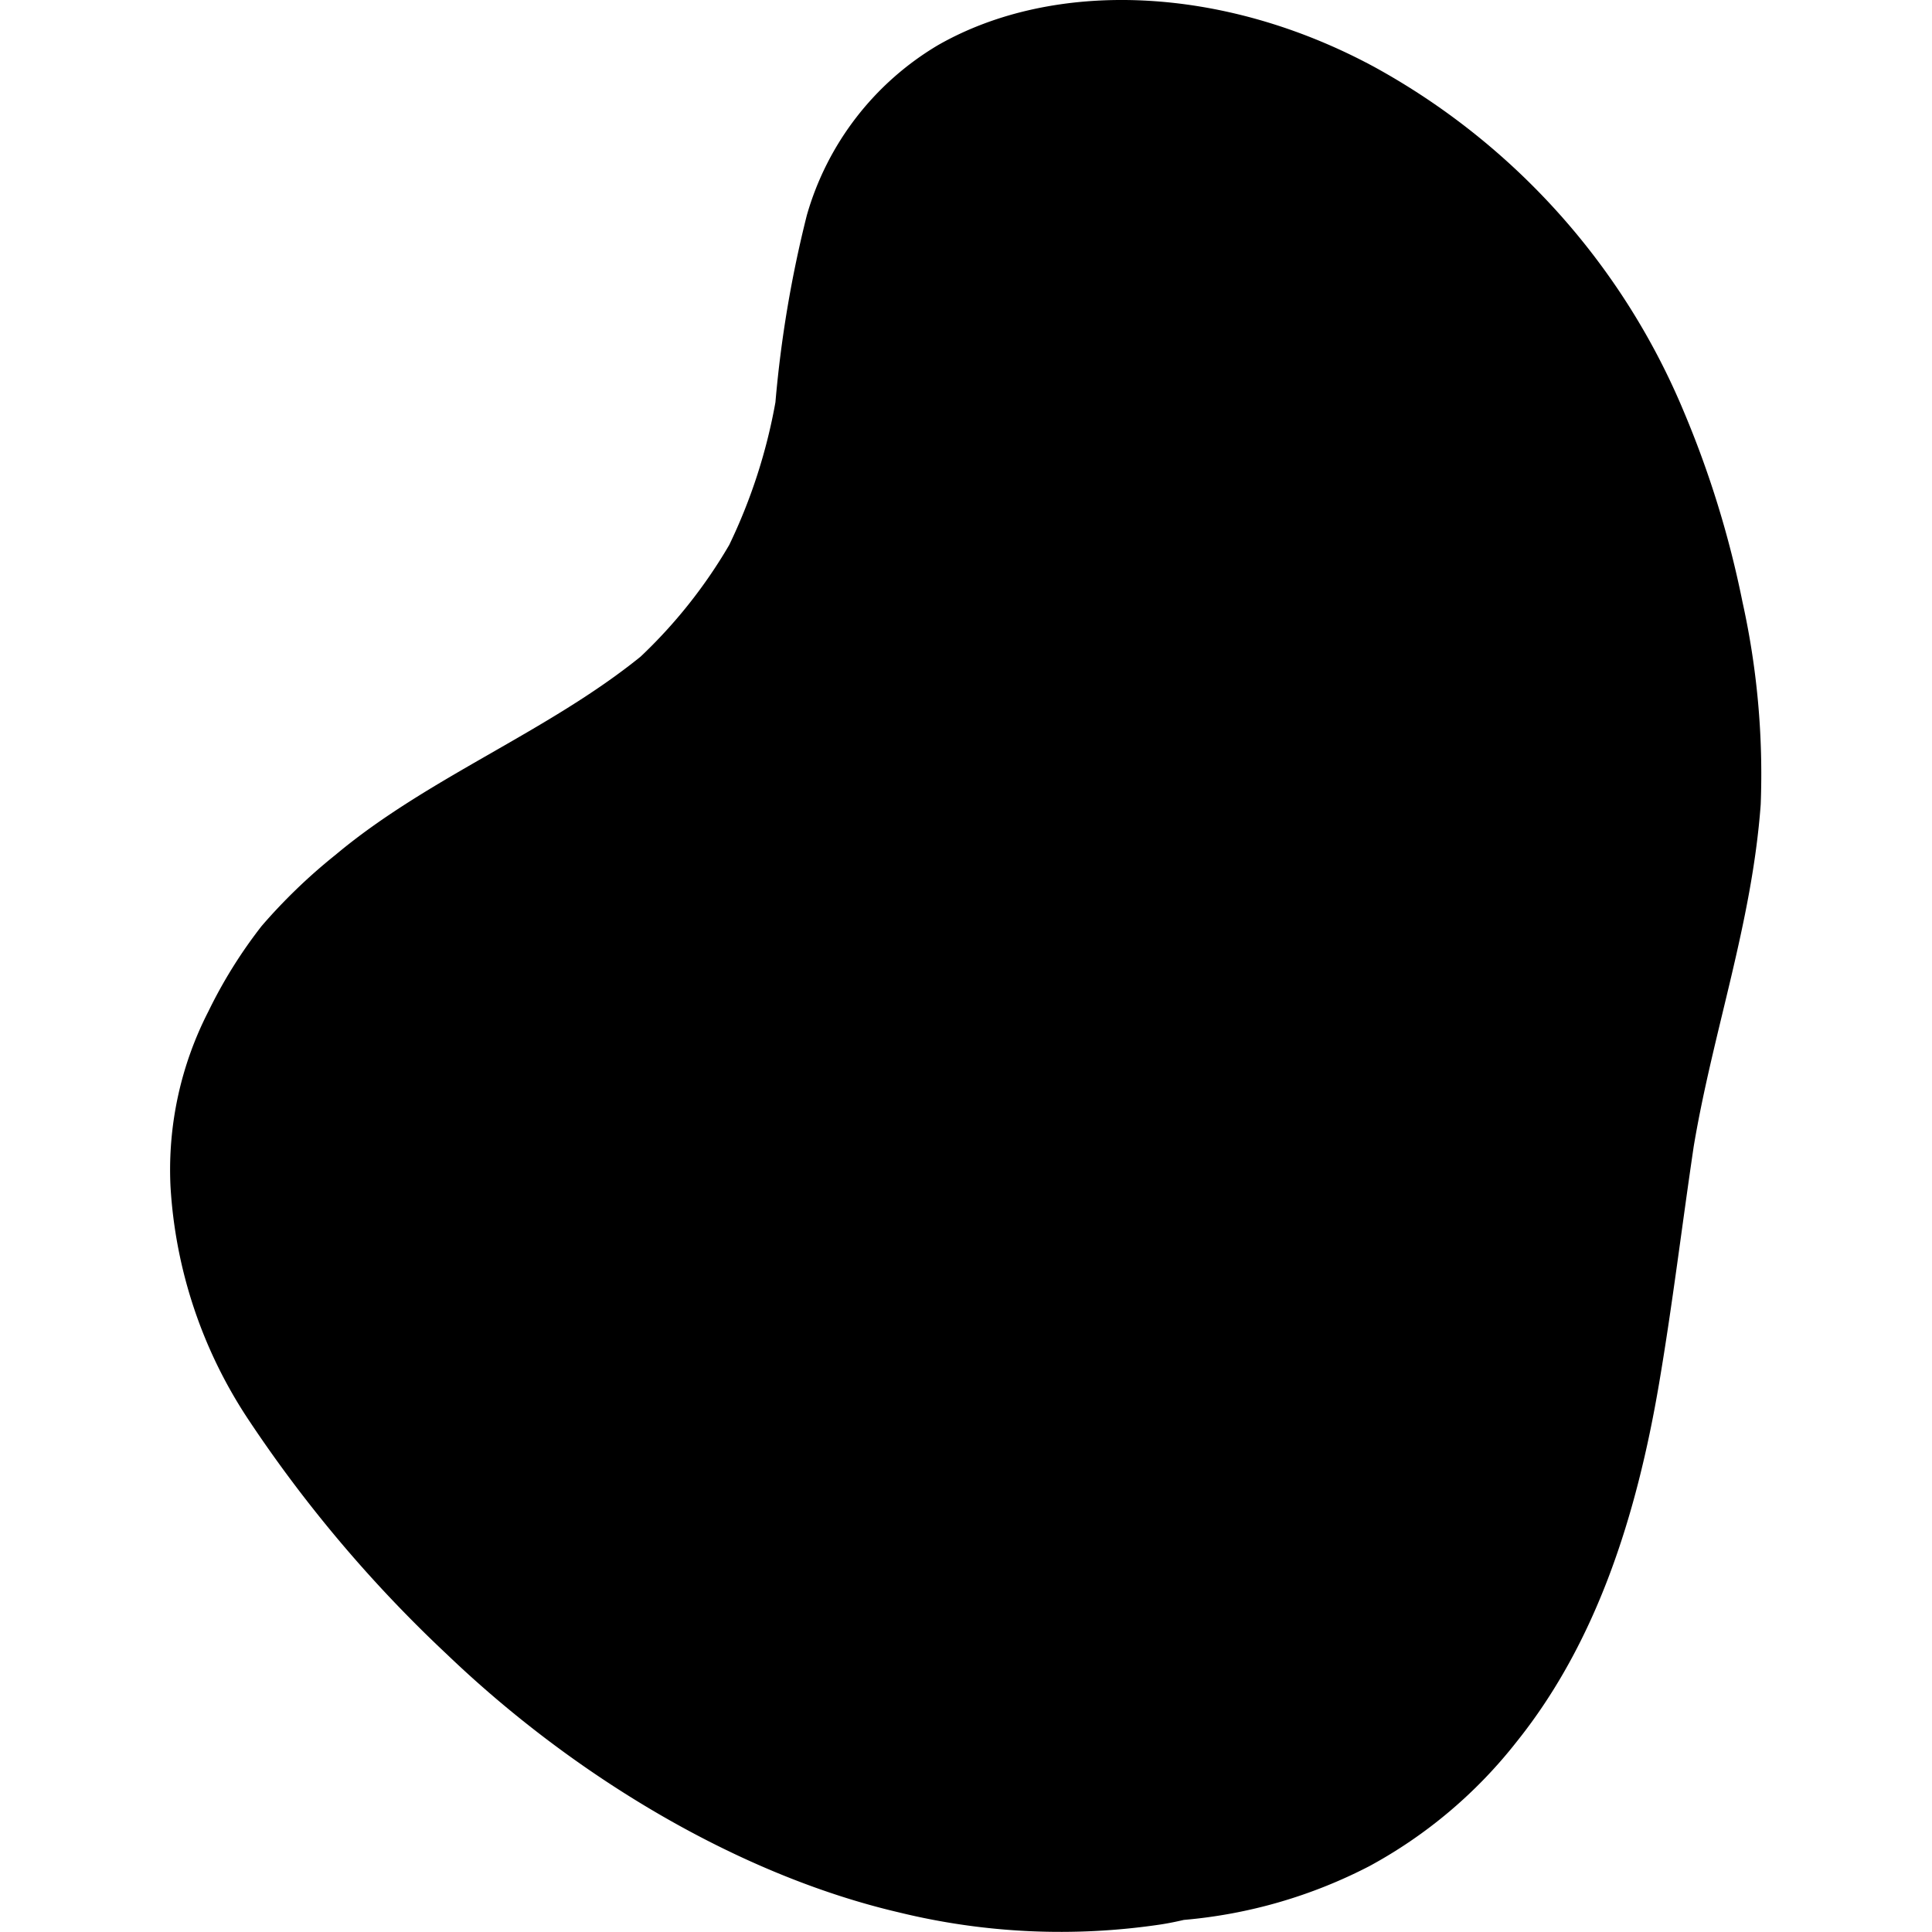 <svg xmlns="http://www.w3.org/2000/svg" viewBox="0 0 100 100">
  <path d="M71.158,3.478c-7.874-4.265-16.612-4.56-22.597-1.147a15.037,15.037,0,0,0-6.798,8.806,60.976,60.976,0,0,0-1.627,9.686,28.567,28.567,0,0,1-2.392,7.384,25.966,25.966,0,0,1-4.583,5.777c-4.827,3.908-11.029,6.268-15.786,10.256a28.943,28.943,0,0,0-3.83,3.687,24.824,24.824,0,0,0-2.759,4.424A17.945,17.945,0,0,0,8.824,61.391a24.376,24.376,0,0,0,4.081,12.158A68.936,68.936,0,0,0,23.132,85.628c6.551,6.276,15.06,11.413,23.399,13.358a35.196,35.196,0,0,0,13.561.622c.404-.063.798-.144,1.186-.234a25.636,25.636,0,0,0,9.599-2.782,24.521,24.521,0,0,0,7.62-6.434c4.149-5.172,6.216-11.711,7.379-18.562.689-4.058,1.186-8.186,1.793-12.274,1-5.952,3.011-11.525,3.465-17.683A41.219,41.219,0,0,0,90.19,31.154a51.489,51.489,0,0,0-3.053-9.89A36.239,36.239,0,0,0,71.158,3.478Z"/>
</svg>